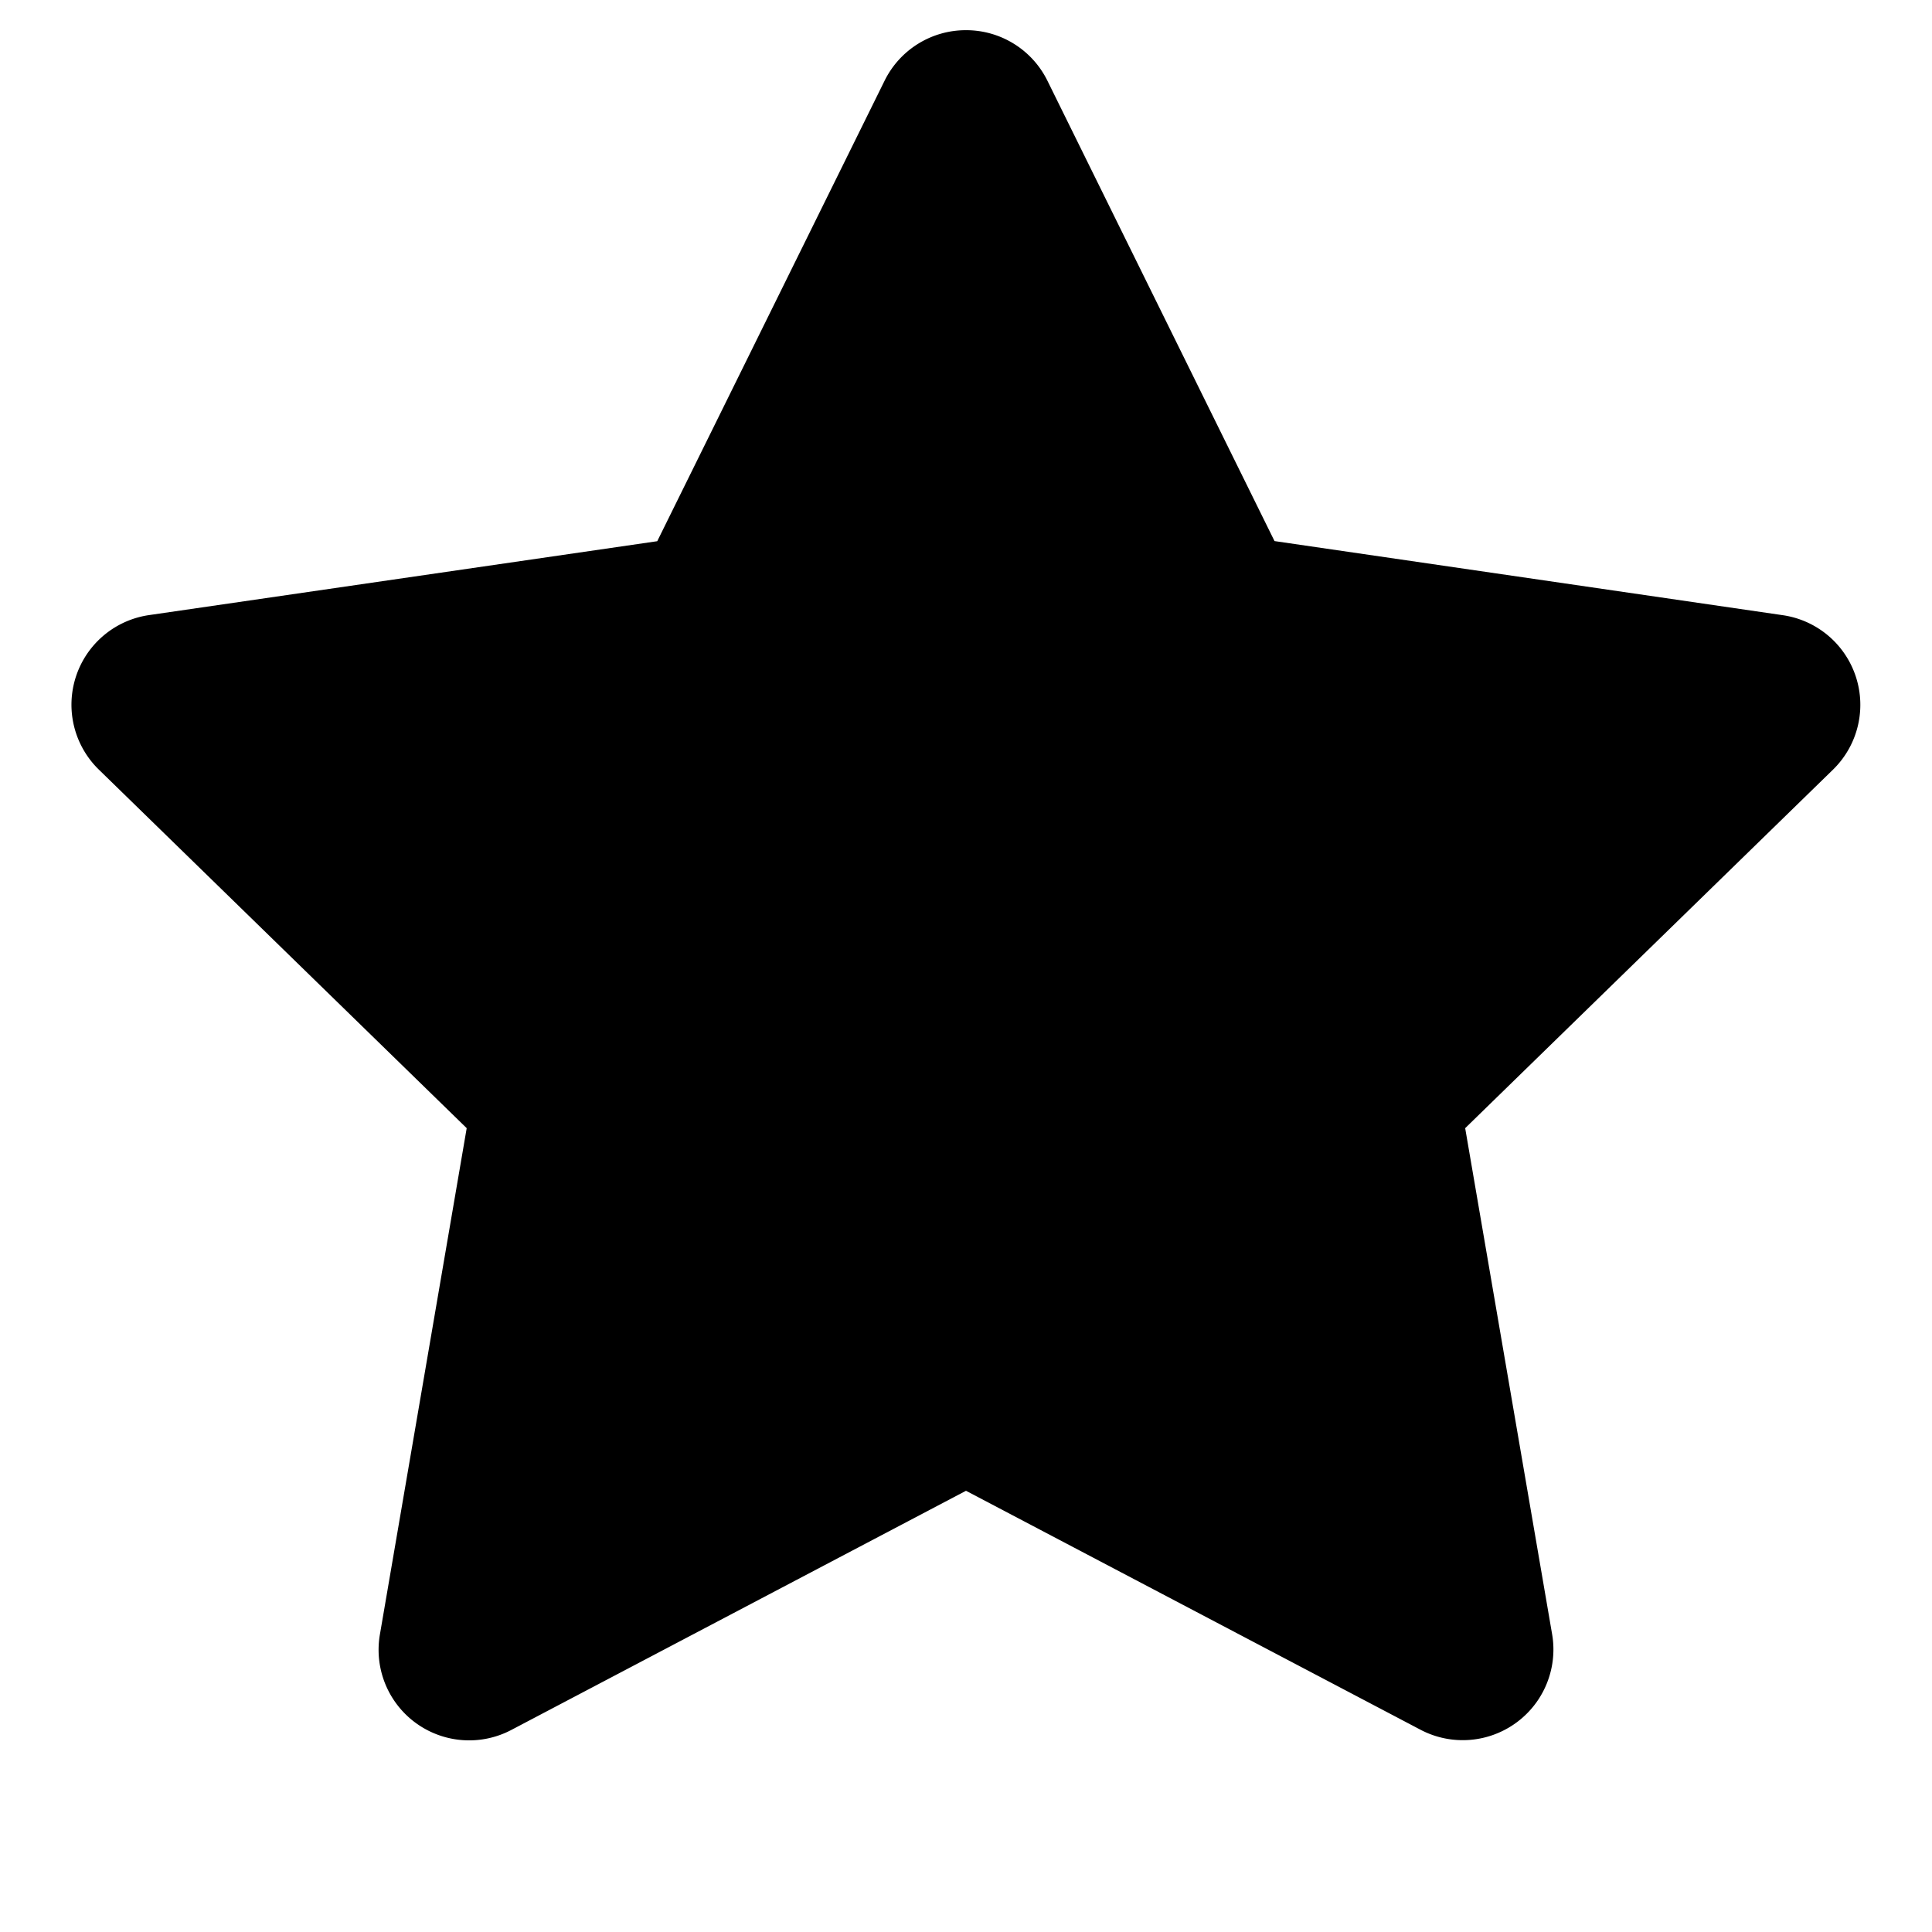 <svg xmlns="http://www.w3.org/2000/svg" width="16" height="16" viewBox="0 0 16 16"><path d="M8 .25a.75.75 0 0 0-.674.418L5.443 4.482l-4.209.612a.75.75 0 0 0-.416 1.279l3.047 2.97-.719 4.194a.75.75 0 0 0 1.088.79L8 12.346l3.766 1.98a.751.751 0 0 0 1.088-.792l-.72-4.191 3.048-2.971a.75.75 0 0 0-.416-1.277l-4.211-.614L8.674.668A.75.75 0 0 0 8 .25z"/></svg>